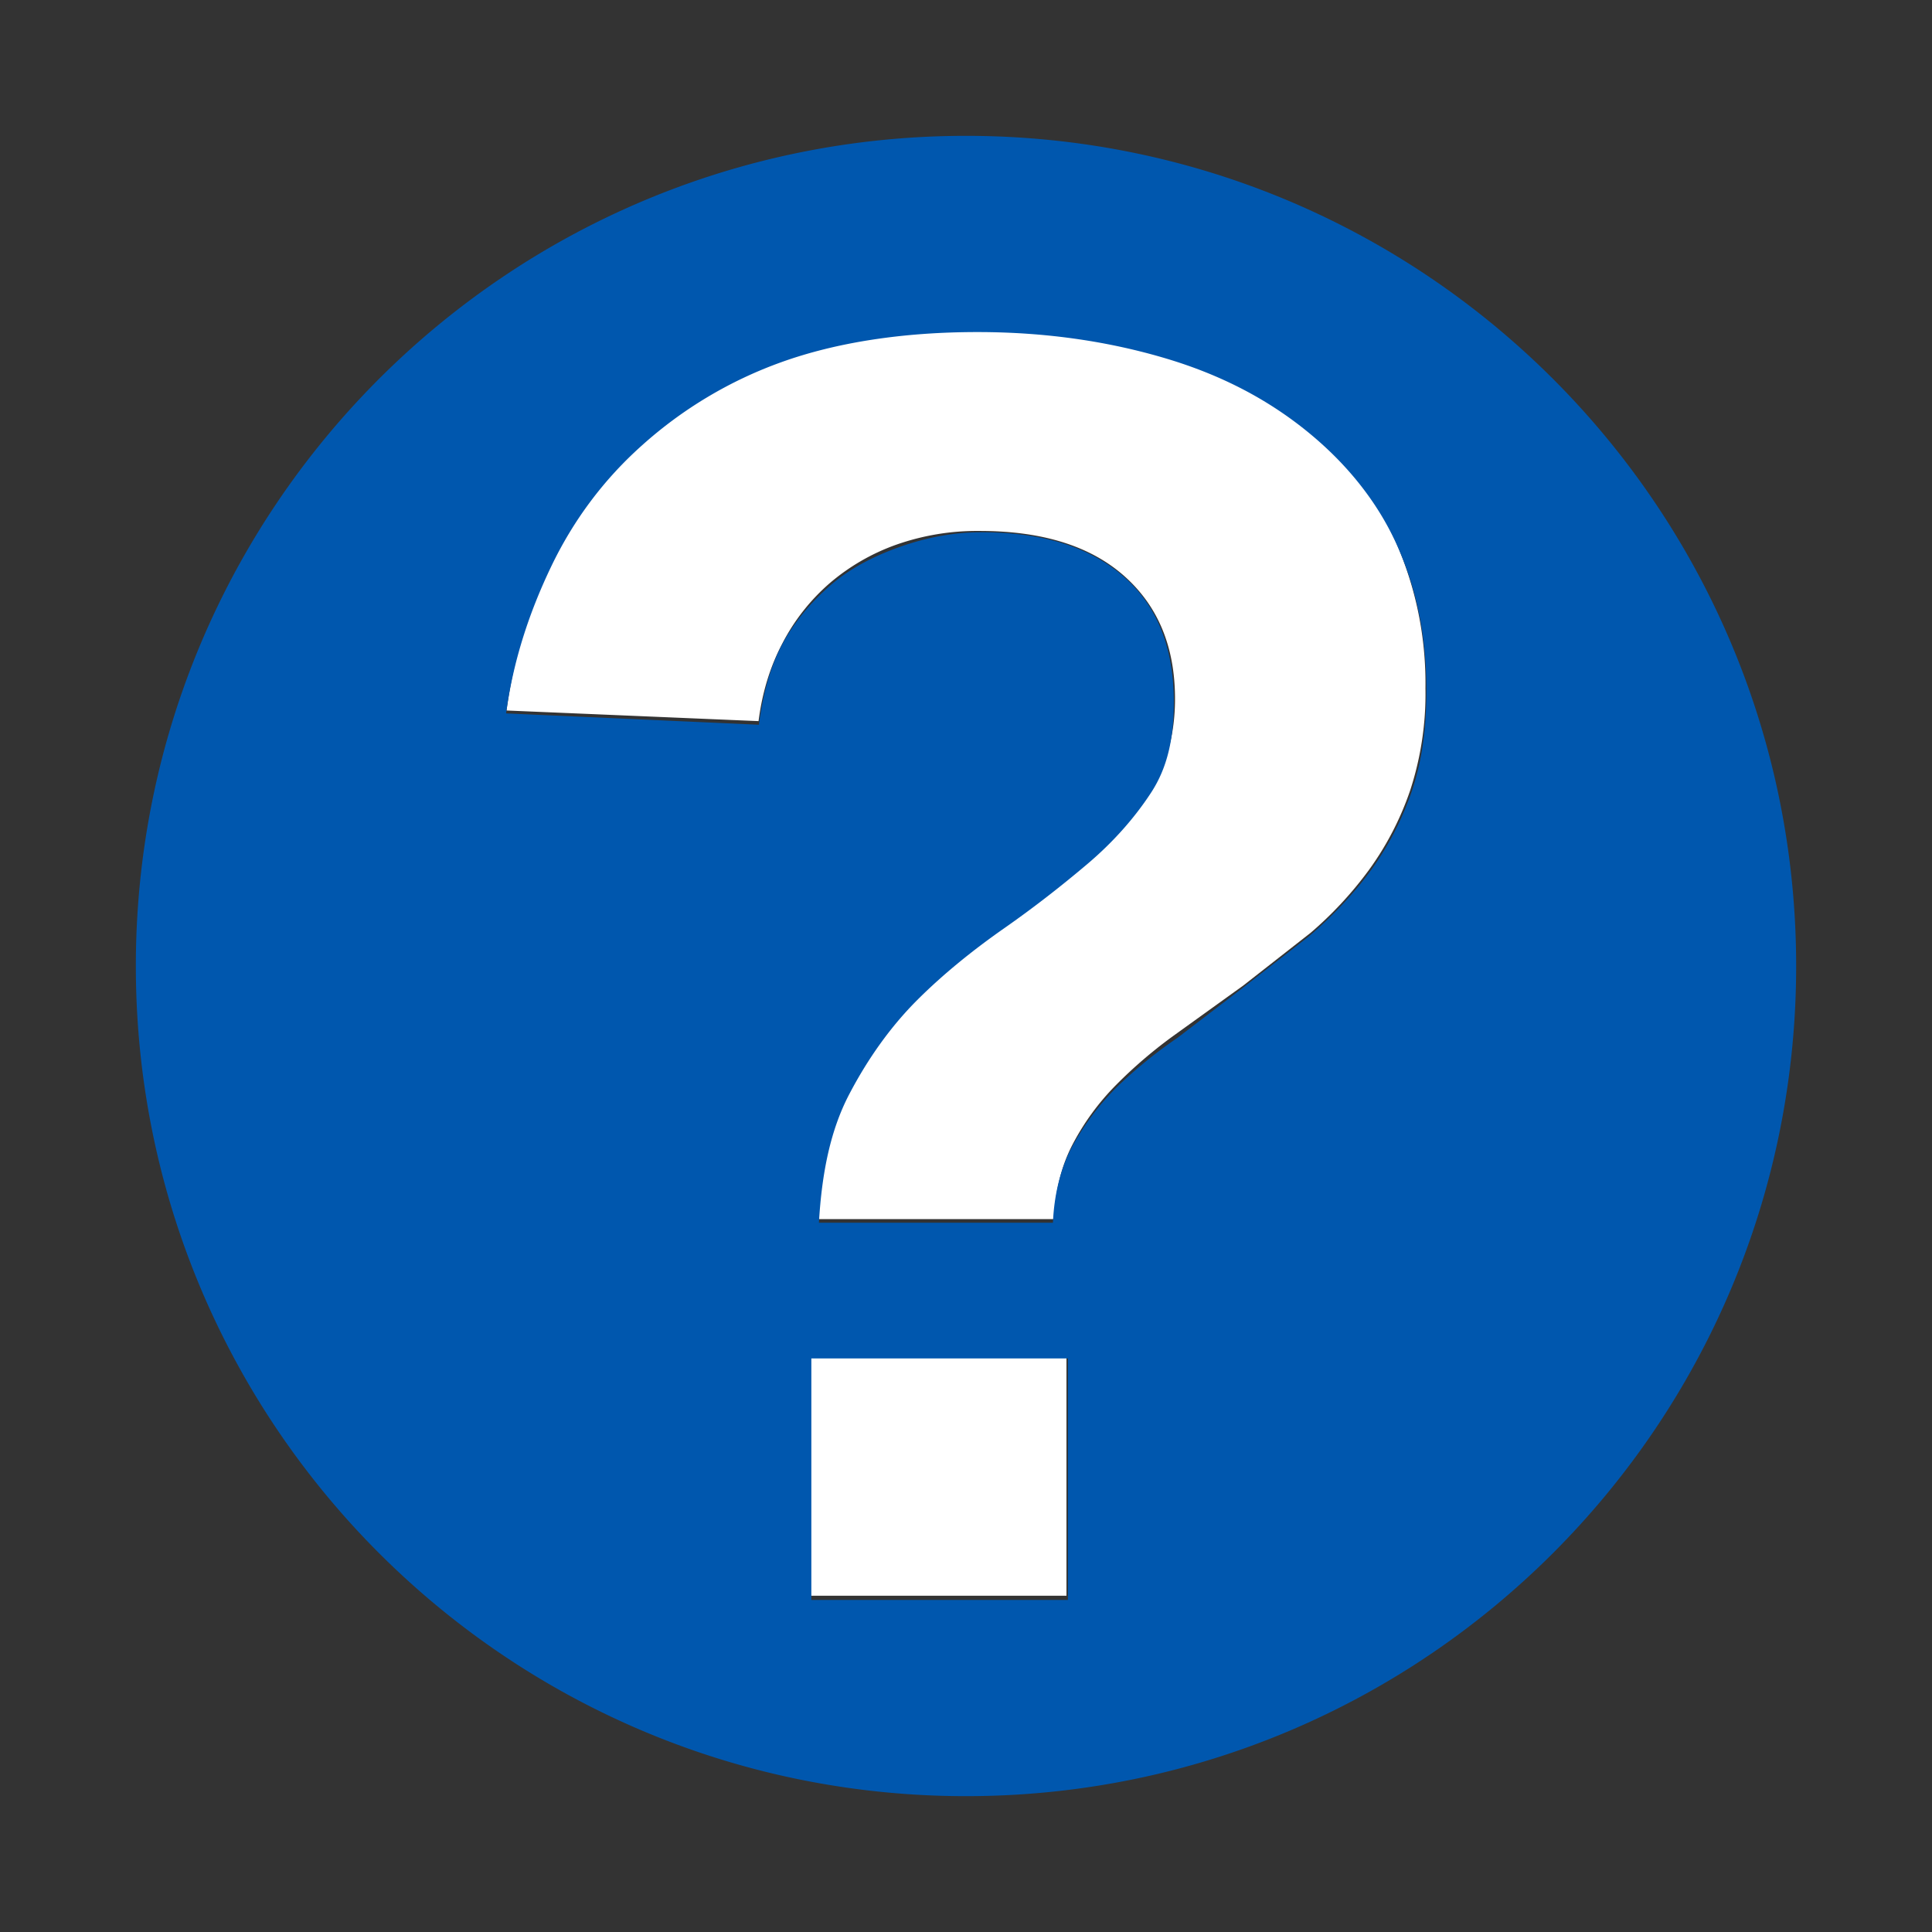 <svg xmlns="http://www.w3.org/2000/svg" viewBox="0 0 16 16" xmlns:v="https://vecta.io/nano">
    <rect x="0" y="0" width="16" height="16" fill="#333333" stroke="none"/>
    <path d="M11.805 5.7a2.57 2.57 0 0 1-.128.85 2.49 2.49 0 0 1-.341.656c-.142.193-.303.366-.483.52l-.557.436-.56.403a3.83 3.83 0 0 0-.494.421 2.04 2.04 0 0 0-.359.491c-.093.178-.144.384-.154.619H6.773c.024-.415.114-.77.267-1.066s.341-.553.56-.773.454-.416.703-.59l.692-.531a2.76 2.76 0 0 0 .527-.59c.139-.212.209-.465.209-.758 0-.43-.14-.769-.421-1.018s-.68-.373-1.197-.373a2.02 2.02 0 0 0-.688.113 1.75 1.75 0 0 0-.553.319 1.68 1.68 0 0 0-.392.498c-.103.195-.168.41-.198.645l-2.087-.088c.059-.435.179-.842.363-1.223s.433-.713.751-.996.707-.508 1.168-.674.997-.249 1.608-.249c.586 0 1.108.068 1.567.205s.848.333 1.168.59.564.568.732.934a2.91 2.91 0 0 1 .253 1.23zm-5.09 7.515v-1.977h2.117v1.977z" fill="#fff"/><path d="M8 1.125C4.202 1.125 1.125 4.202 1.125 8S4.202 14.875 8 14.875 14.875 11.798 14.875 8 11.798 1.125 8 1.125zm.094 1.625c.586 0 1.104.082 1.563.219s.836.337 1.156.594.582.571.75.938.25.765.25 1.219c0 .322-.04.6-.125.844s-.202.463-.344.656-.319.377-.5.531l-.562.438-.531.406a3.81 3.81 0 0 0-.5.406 2.16 2.16 0 0 0-.375.5c-.093.178-.146.39-.156.625H6.782c.024-.415.096-.767.25-1.062s.343-.561.563-.781.47-.42.719-.594.475-.351.688-.531.392-.381.531-.594.188-.457.188-.75c0-.43-.126-.782-.406-1.031s-.67-.375-1.187-.375c-.249 0-.478.05-.687.125s-.404.176-.562.313-.304.305-.406.5-.158.422-.188.656l-2.094-.094c.059-.435.192-.838.375-1.219s.433-.717.75-1A3.49 3.49 0 0 1 6.469 3c.461-.166 1.015-.25 1.625-.25zm-1.375 8.5h2.125v2H6.719v-2z" fill="#0057ae"/>
</svg>